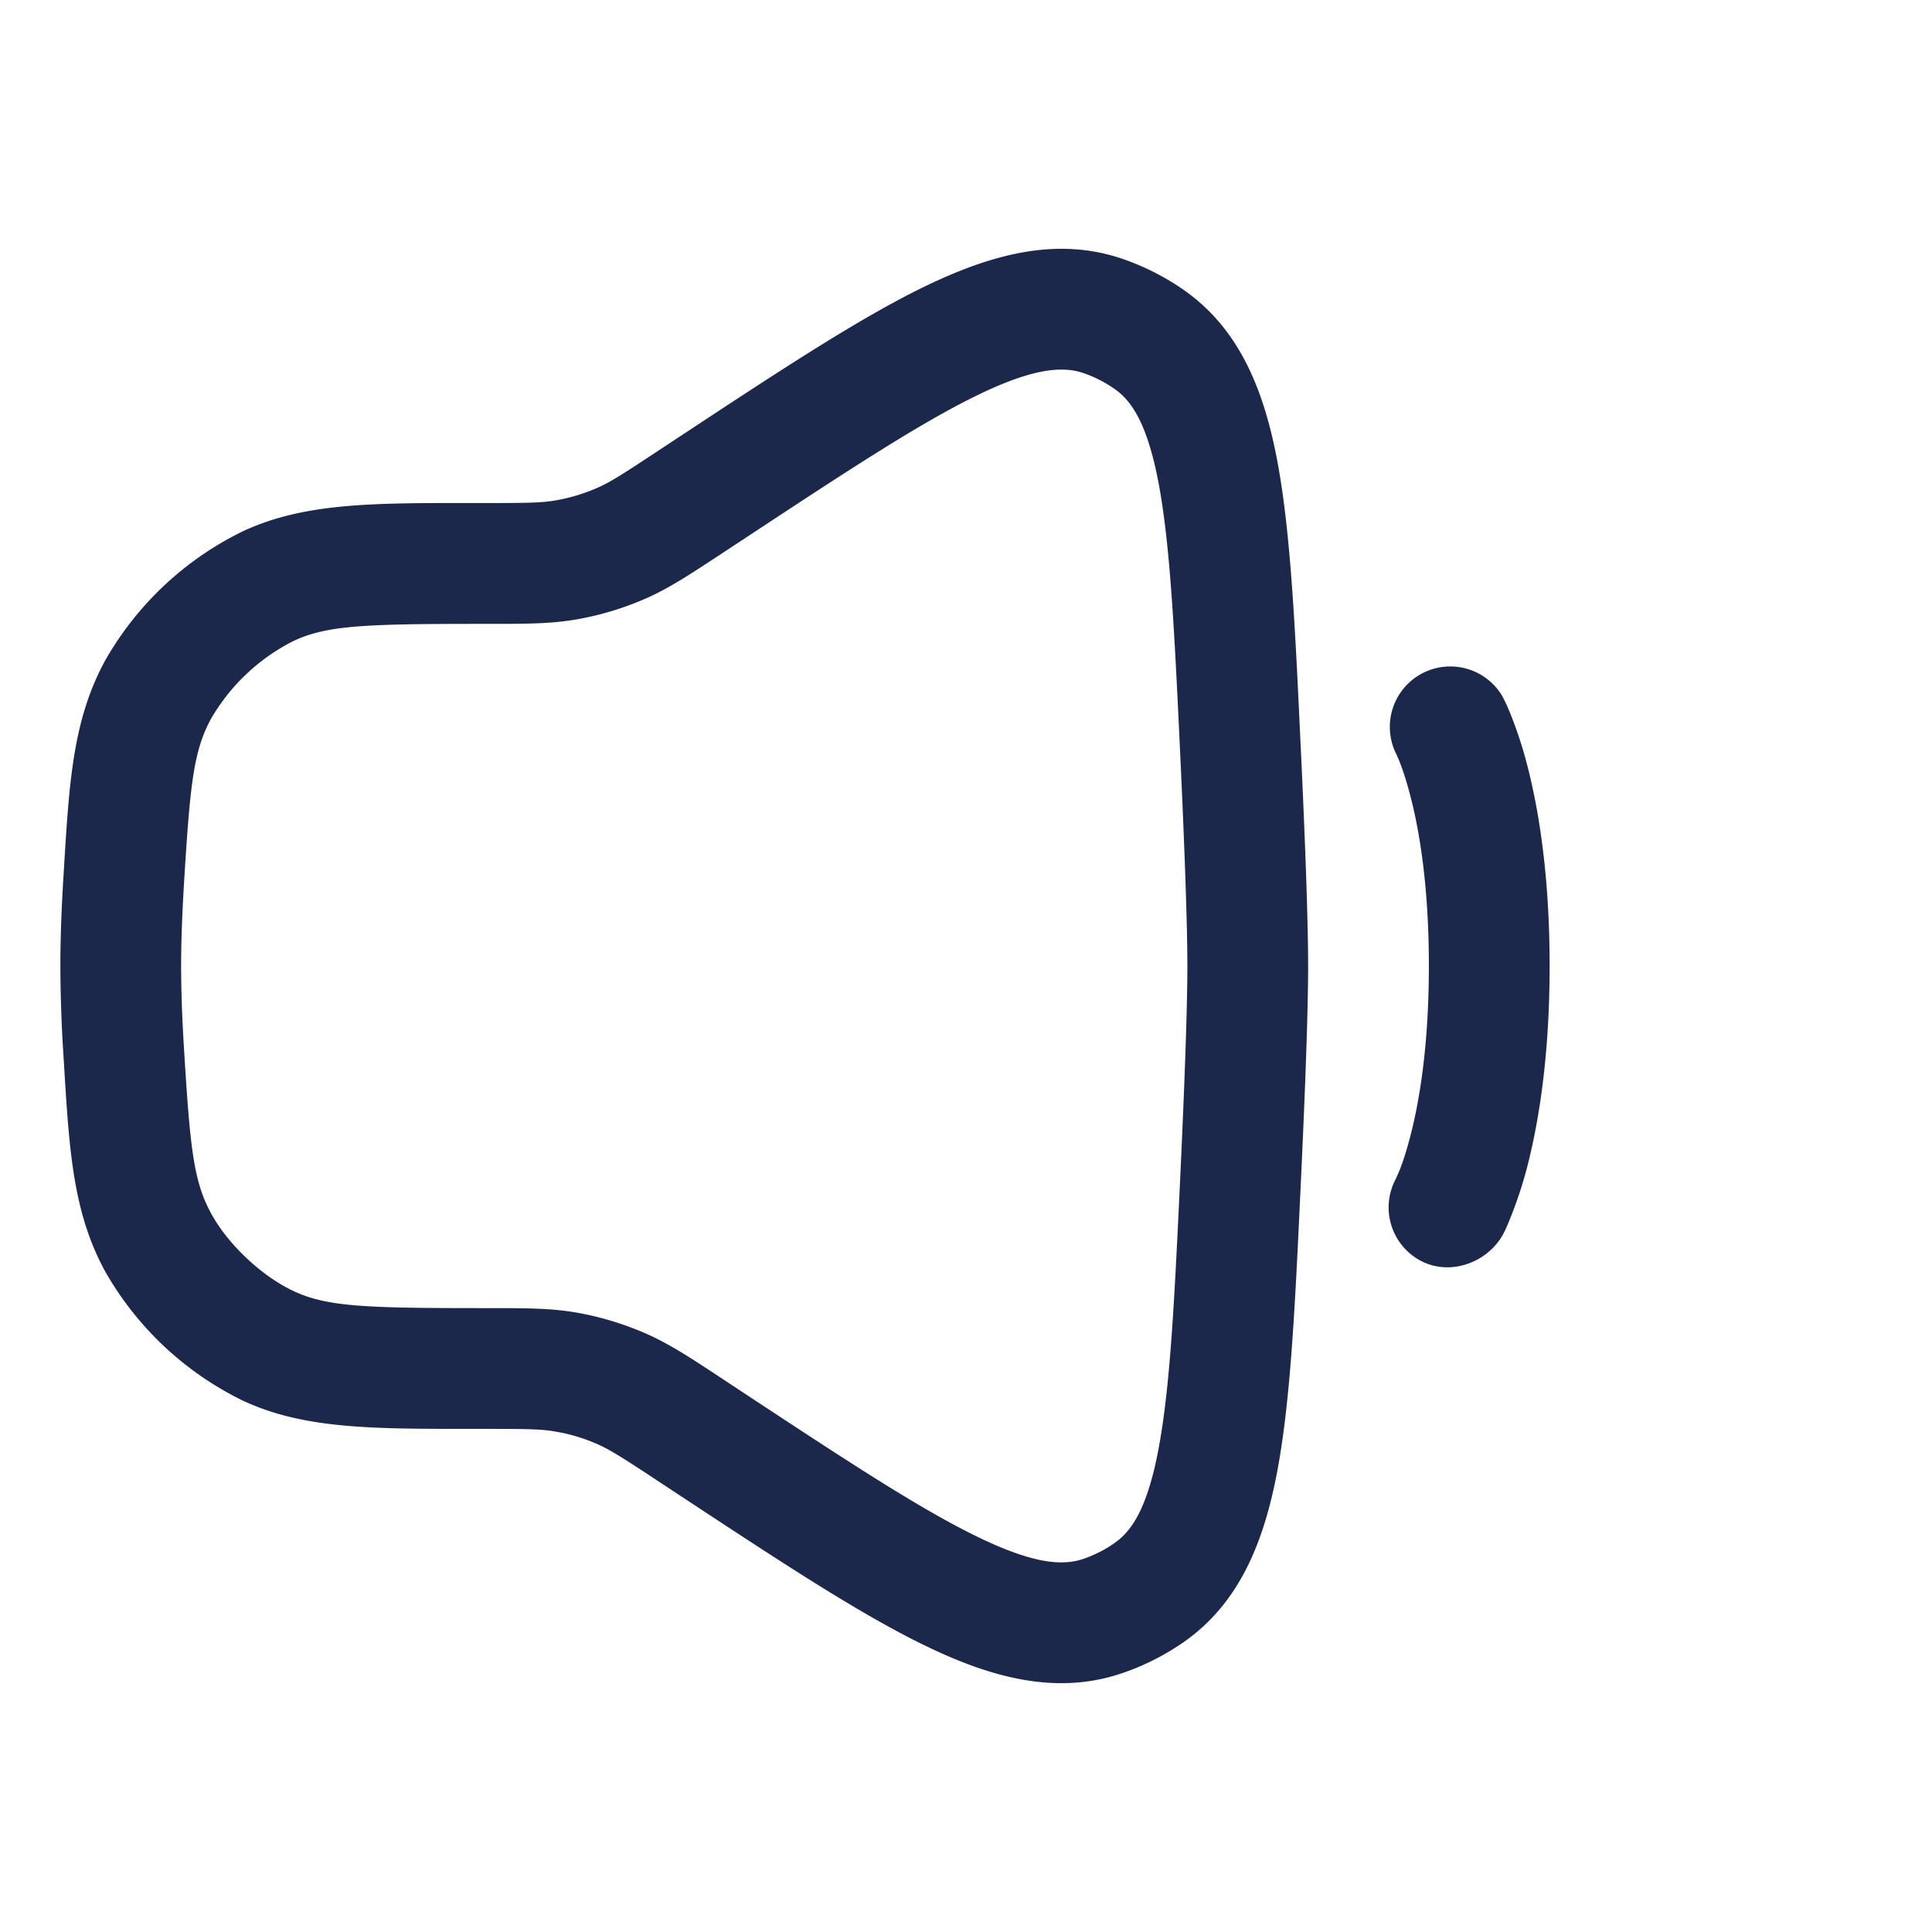 <svg xmlns="http://www.w3.org/2000/svg" width="24" height="24" fill="none">
  <g fill="#1C274C">
    <path fill-rule="evenodd" d="M12.14 4.91c-.714.347-1.62.942-2.909 1.792l-.219.144-.05.033c-.38.25-.643.424-.931.552a3.75 3.75 0 0 1-.89.267c-.31.052-.626.052-1.082.052H6c-1.444 0-1.93.016-2.345.208a2.47 2.47 0 0 0-1.036.975c-.218.405-.259.82-.336 2.084-.02.347-.033.68-.033.983 0 .303.012.636.033.983.077 1.264.118 1.68.336 2.084.209.389.635.79 1.036.975.414.192.901.208 2.345.208h.06c.455 0 .77 0 1.081.052.307.052.605.142.89.267.288.128.552.301.932.552l.05.033.218.144c1.29.85 2.195 1.445 2.91 1.792.711.346 1.068.36 1.317.275.137-.047.272-.115.39-.199.217-.152.415-.447.553-1.218.14-.775.191-1.847.263-3.377.052-1.12.086-2.06.086-2.571 0-.512-.034-1.451-.086-2.57-.072-1.531-.123-2.603-.262-3.378-.14-.771-.337-1.066-.553-1.218a1.569 1.569 0 0 0-.391-.2c-.25-.084-.606-.07-1.318.276Zm-.655-1.35c.826-.4 1.64-.624 2.457-.345.272.093.534.226.769.391.706.497 1.005 1.28 1.167 2.18.159.884.213 2.056.281 3.516l.003.058c.052 1.115.088 2.088.088 2.64s-.036 1.525-.088 2.64l-.003.058c-.068 1.46-.122 2.632-.281 3.516-.162.9-.461 1.683-1.167 2.18a3.066 3.066 0 0 1-.769.39c-.818.28-1.631.057-2.457-.345-.814-.395-1.8-1.046-3.032-1.857l-.267-.176c-.447-.295-.602-.394-.76-.464a2.17 2.17 0 0 0-.535-.16c-.171-.03-.354-.032-.89-.032h-.162c-1.217 0-2.062.001-2.814-.347a3.962 3.962 0 0 1-1.727-1.624c-.392-.729-.438-1.49-.504-2.575l-.008-.13A17.876 17.876 0 0 1 .75 12c0-.341.014-.706.036-1.074l.008-.13C.86 9.712.906 8.95 1.298 8.22a3.962 3.962 0 0 1 1.727-1.624c.752-.348 1.597-.348 2.814-.347H6c.537 0 .72-.002.891-.031a2.25 2.25 0 0 0 .534-.16c.16-.07.314-.17.761-.465l.267-.176c1.231-.811 2.218-1.462 3.032-1.857Z" clip-rule="evenodd"/>
    <path d="M18.656 8.637a.751.751 0 0 0-1.317.718c.007.014.025.053.043.097.035.087.087.235.141.447.11.424.227 1.111.227 2.101s-.118 1.677-.227 2.101c-.054.212-.106.36-.141.447l-.043.097a.75.75 0 0 0 .297 1.01c.362.202.835.04 1.036-.322l.027-.053a5.167 5.167 0 0 0 .278-.806c.14-.551.273-1.364.273-2.474s-.132-1.923-.273-2.474a5.17 5.17 0 0 0-.203-.631 2.965 2.965 0 0 0-.075-.175l-.043-.083Z"/>
  </g>
</svg>
